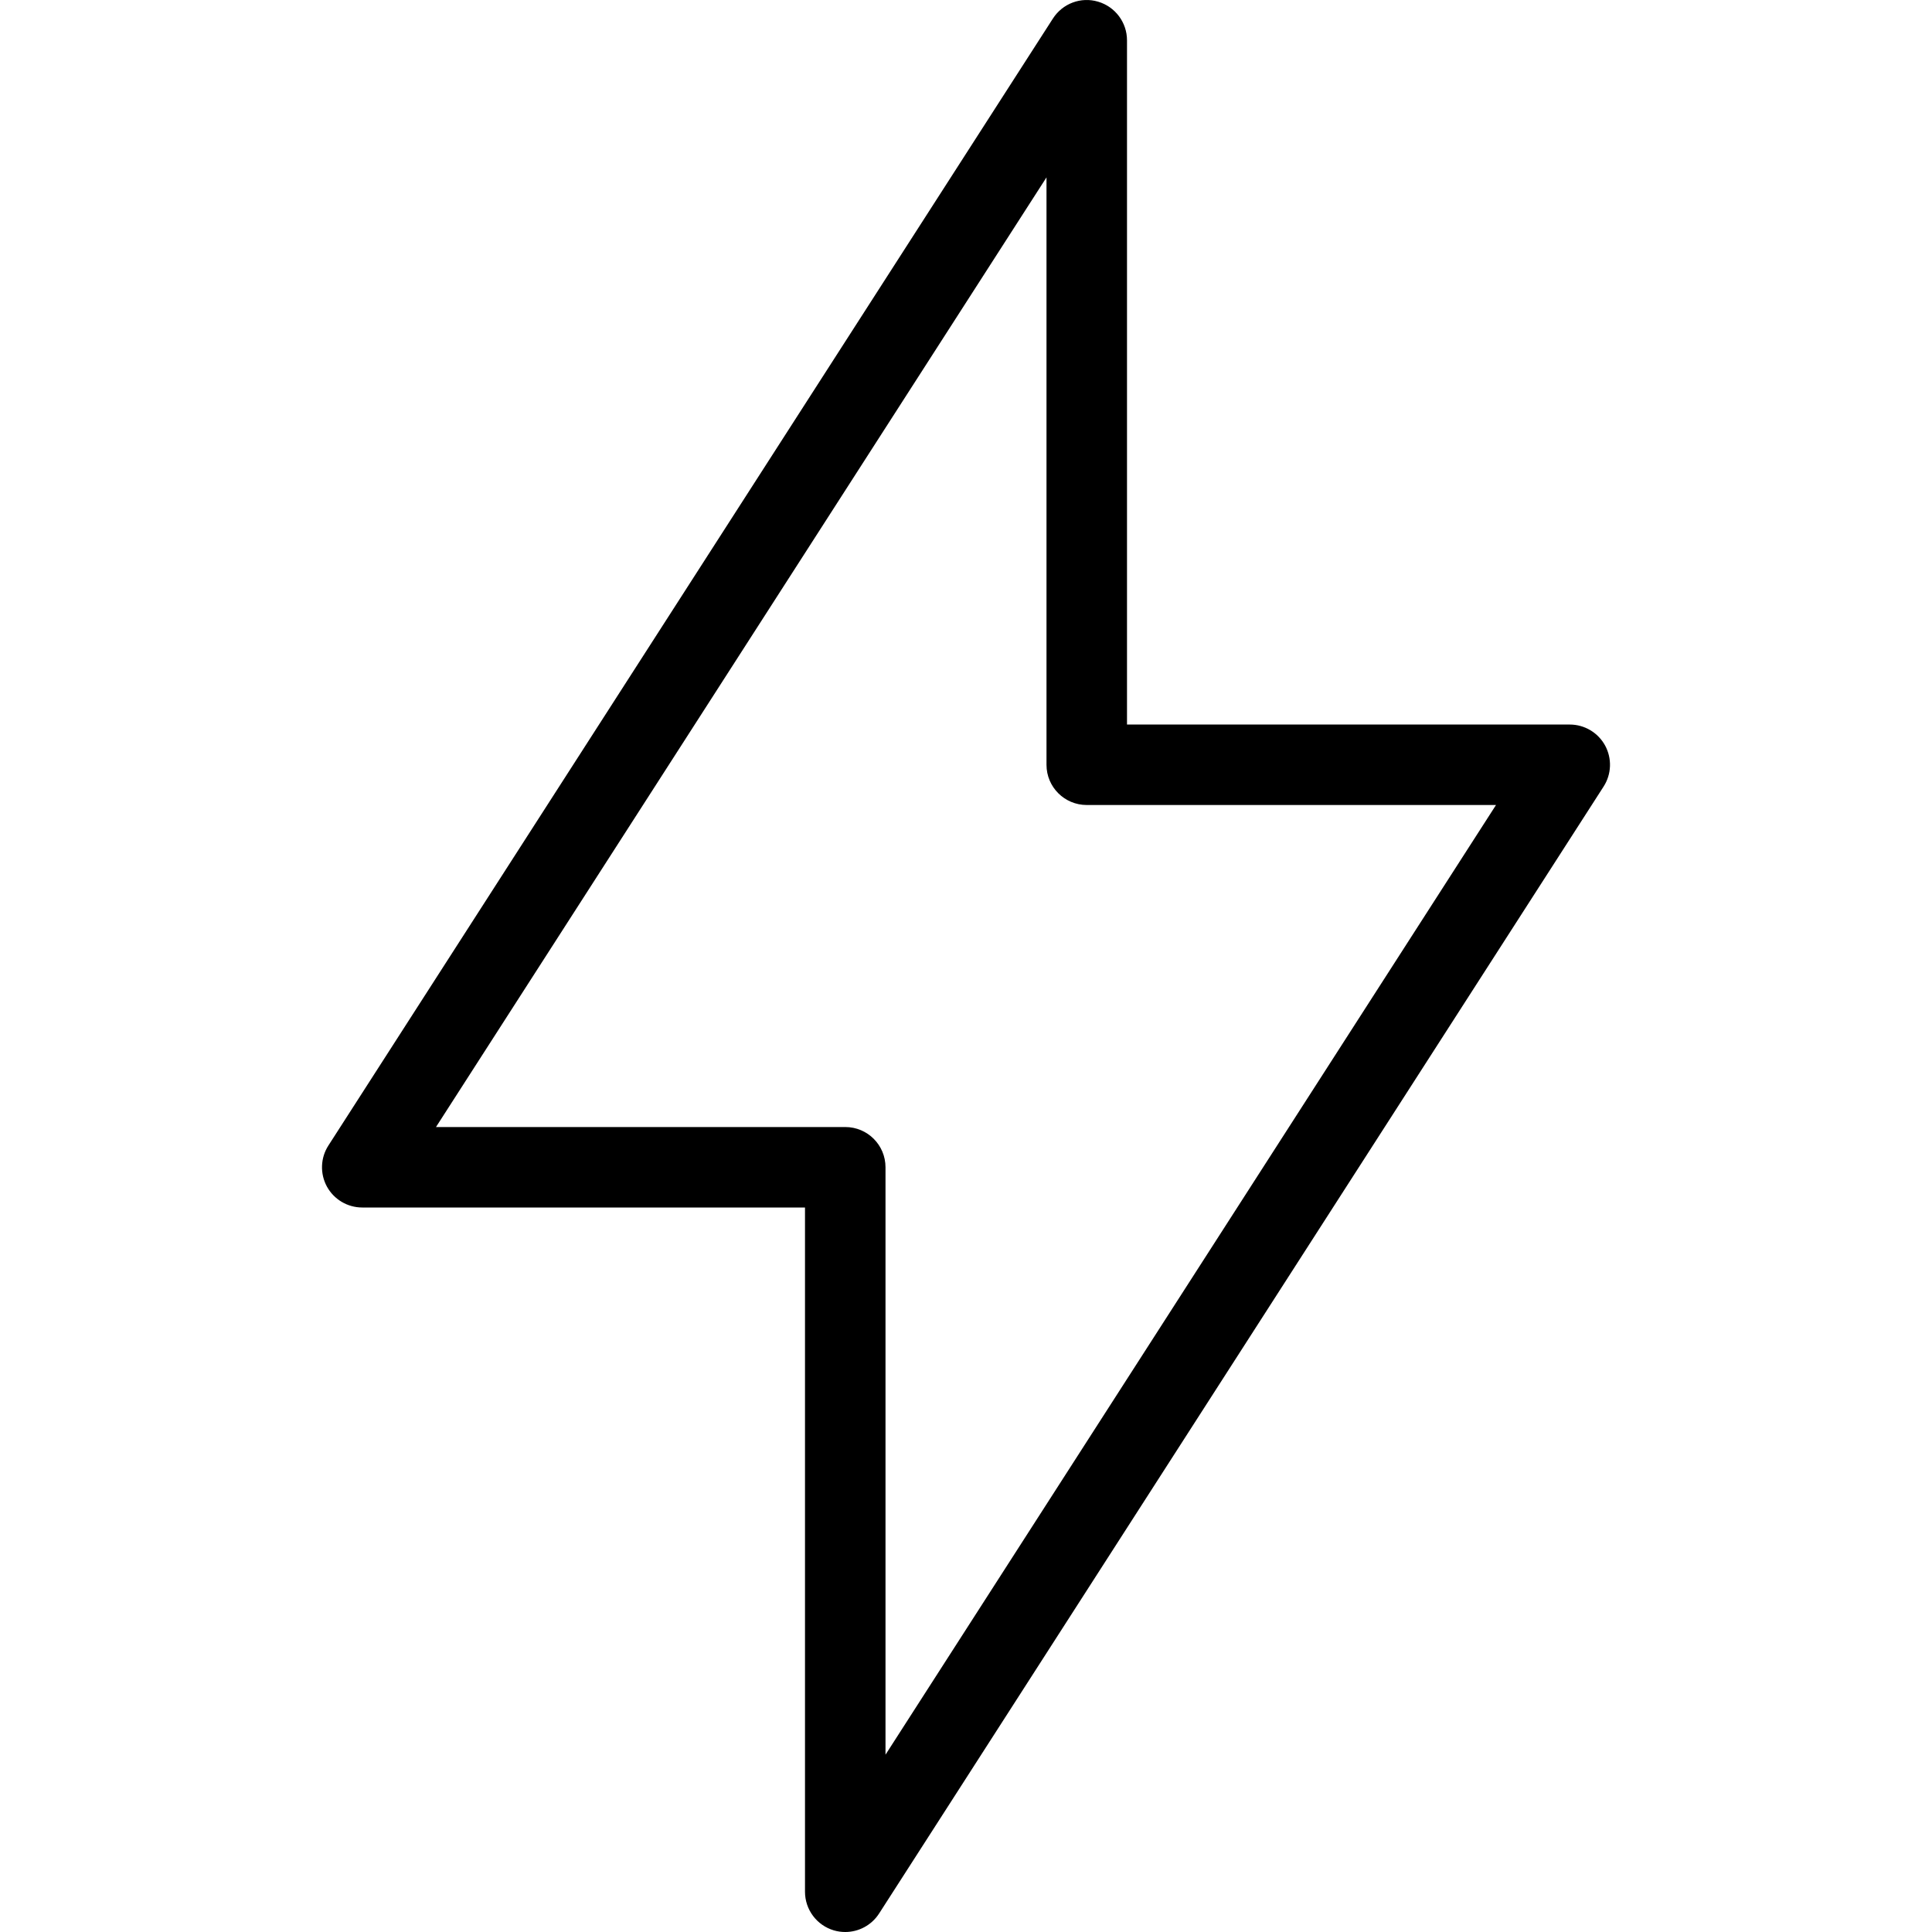 <?xml version="1.0" encoding="iso-8859-1"?>
<!-- Generator: Adobe Illustrator 19.0.0, SVG Export Plug-In . SVG Version: 6.00 Build 0)  -->
<svg version="1.1" id="Layer_1" xmlns="http://www.w3.org/2000/svg" xmlns:xlink="http://www.w3.org/1999/xlink" x="0px" y="0px"
	 viewBox="0 0 512 512" style="enable-background:new 0 0 512 512;" xml:space="preserve">
<g>
	<g>
		<path d="M425.365,197.563c-1.875-3.417-5.458-5.552-9.365-5.552H298.667V10.684c0-4.729-3.115-8.896-7.656-10.239
			c-4.563-1.365-9.427,0.49-11.979,4.469l-192,298.656c-2.115,3.281-2.26,7.458-0.396,10.885C88.51,317.871,92.094,320,96,320
			h117.333v181.334c0,4.729,3.115,8.896,7.656,10.239c1,0.292,2.01,0.427,3.01,0.427c3.563,0,6.969-1.792,8.969-4.896l192-298.656
			C427.083,205.167,427.229,200.99,425.365,197.563z M234.667,465.012V309.34c0-5.896-4.771-10.666-10.667-10.666H115.542
			L277.333,47.006v155.672c0,5.896,4.771,10.656,10.667,10.656h108.458L234.667,465.012z"/>
	</g>
</g>
<g>
</g>
<g>
</g>
<g>
</g>
<g>
</g>
<g>
</g>
<g>
</g>
<g>
</g>
<g>
</g>
<g>
</g>
<g>
</g>
<g>
</g>
<g>
</g>
<g>
</g>
<g>
</g>
<g>
</g>
</svg>
